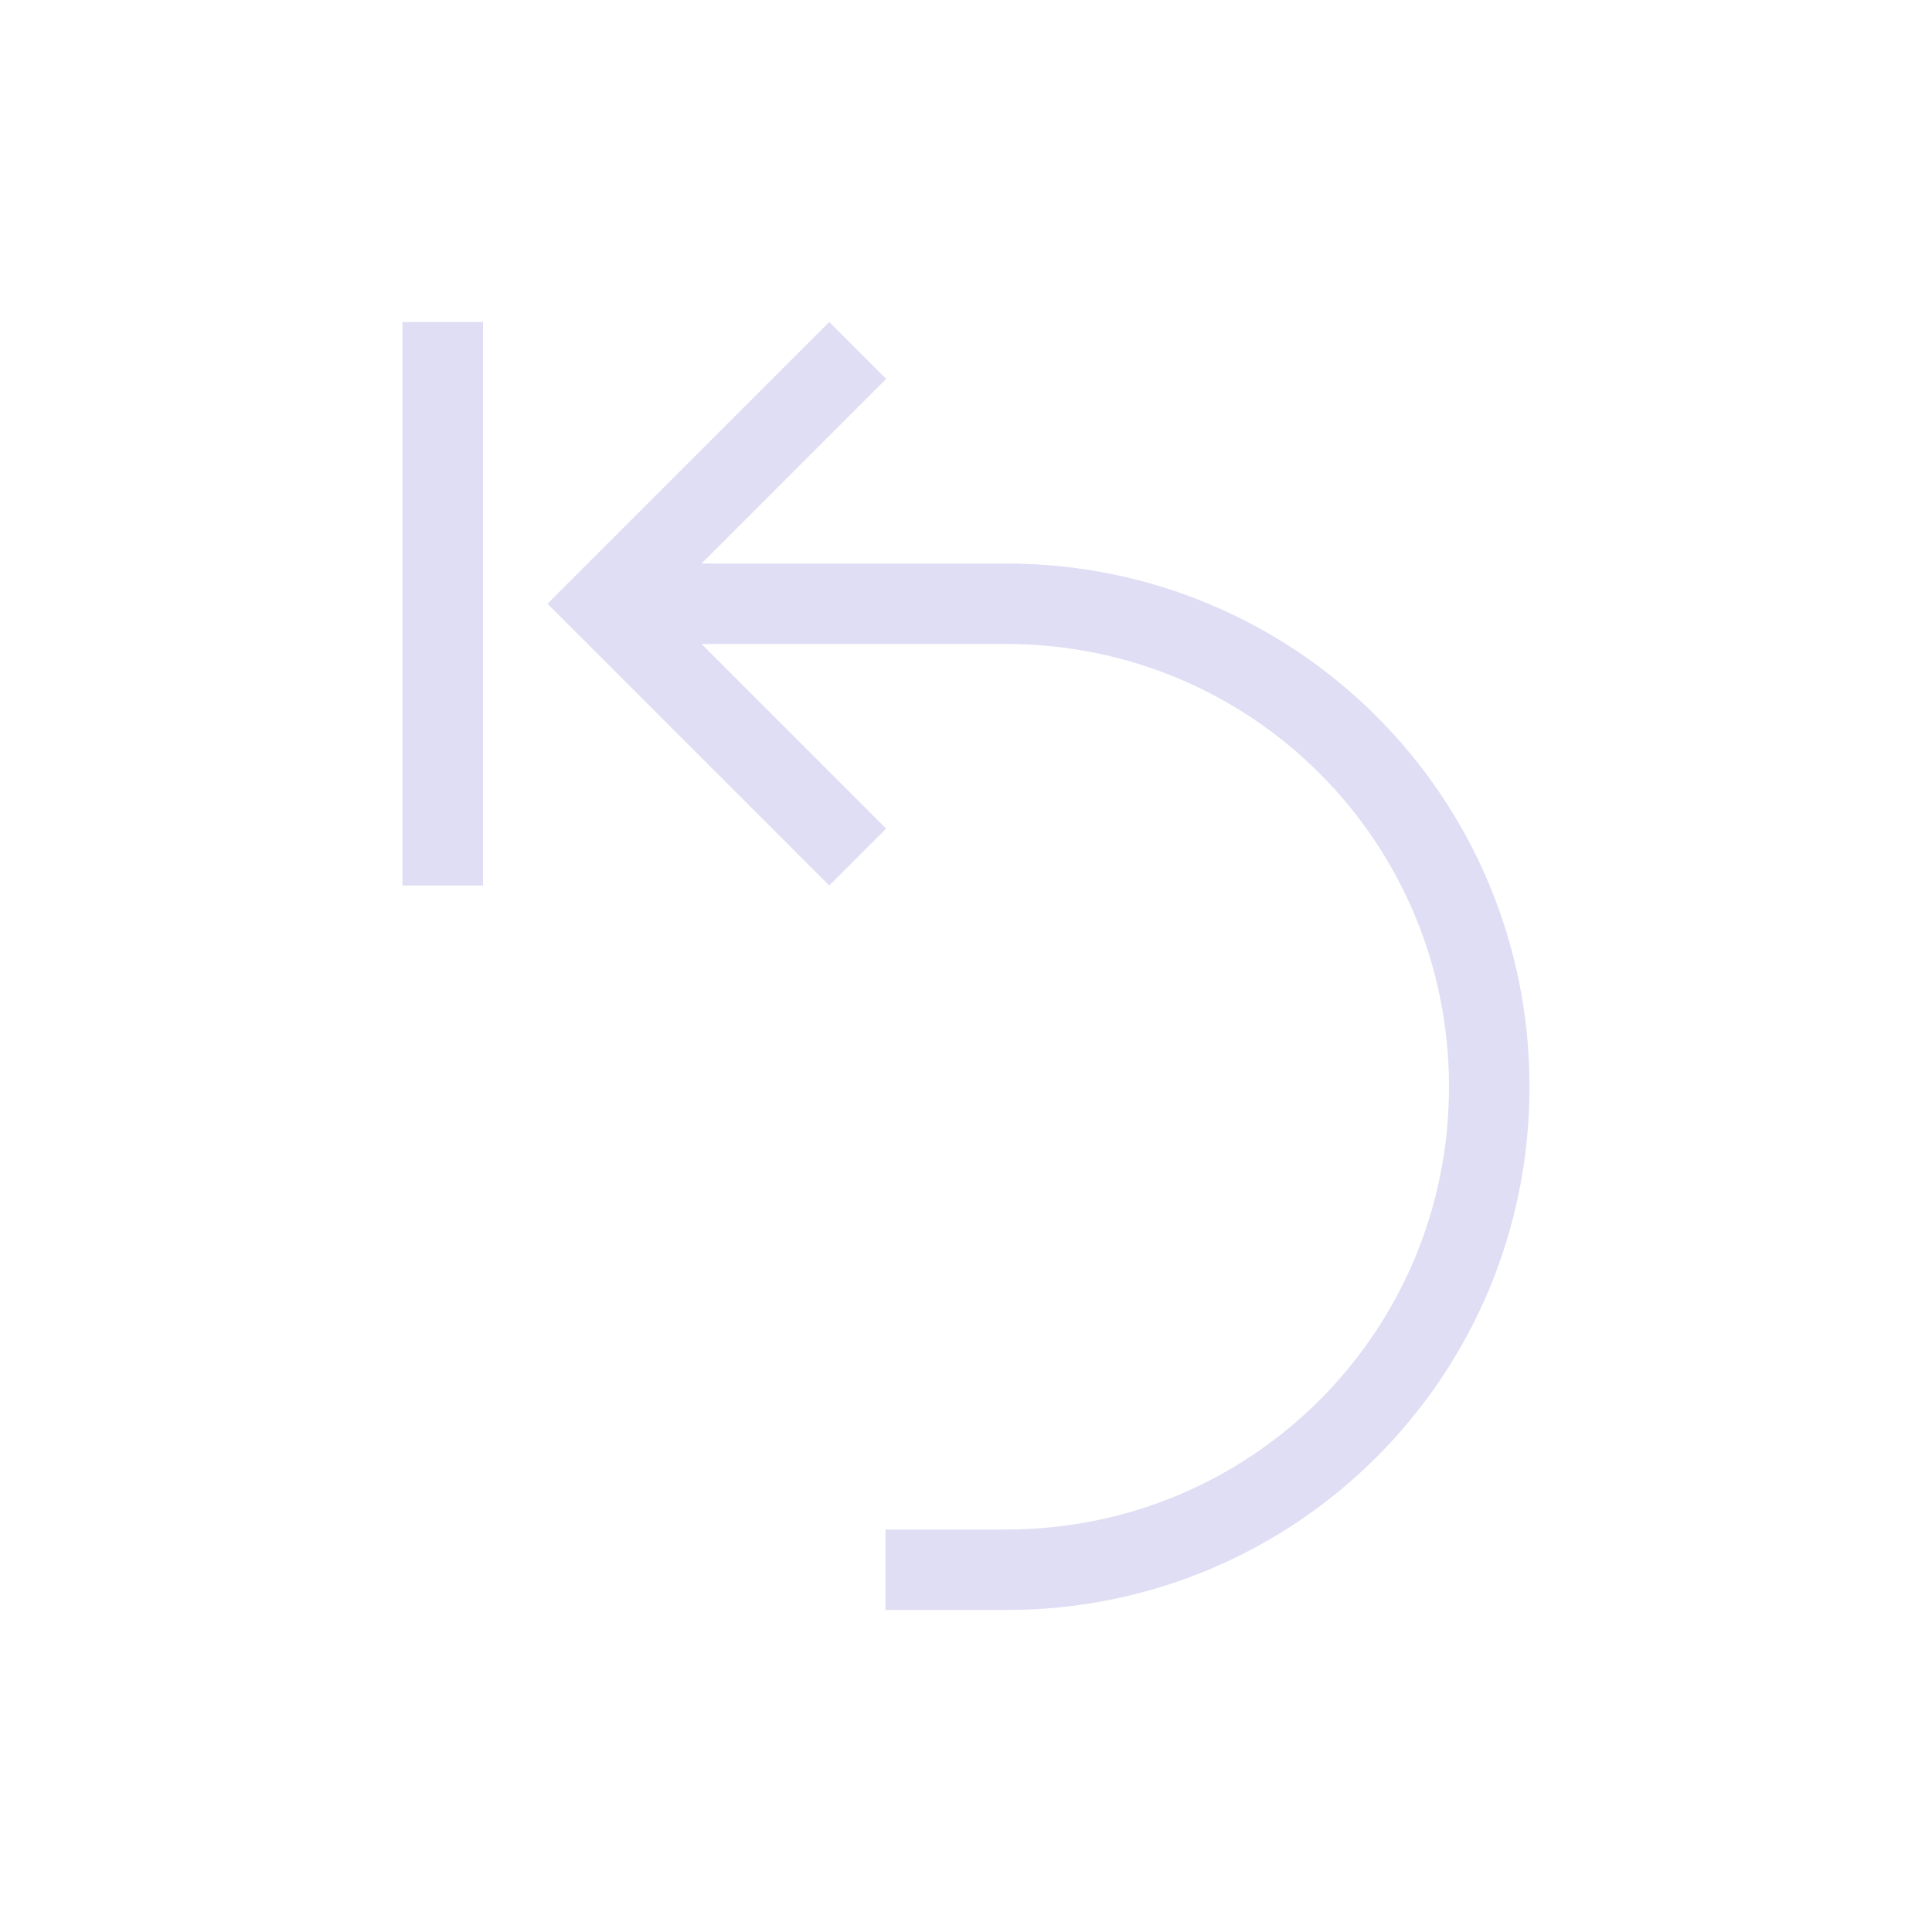 <svg id="svg6" version="1.1" viewBox="0 0 24 24" xmlns="http://www.w3.org/2000/svg">
    <style id="current-color-scheme" type="text/css">.ColorScheme-Text {
            color:#e0def4;
        }</style><g transform="translate(1,1)">
    <path id="path4" class="ColorScheme-Text" d="m9.301 3-3.5 3.5 3.5 3.5 0.707-0.707-2.293-2.293h3.785c3.047 0 5.5 2.453 5.5 5.5s-2.453 5.5-5.5 5.5h-1.5v1h1.5c3.601 0 6.5-2.899 6.5-6.5s-2.899-6.5-6.5-6.5h-3.785l2.293-2.293-0.707-0.707" fill="currentColor"/>
    <rect id="rect837" class="ColorScheme-Text" x="4" y="3" width="1" height="7" fill="currentColor" fill-rule="evenodd"/>
</g></svg>
